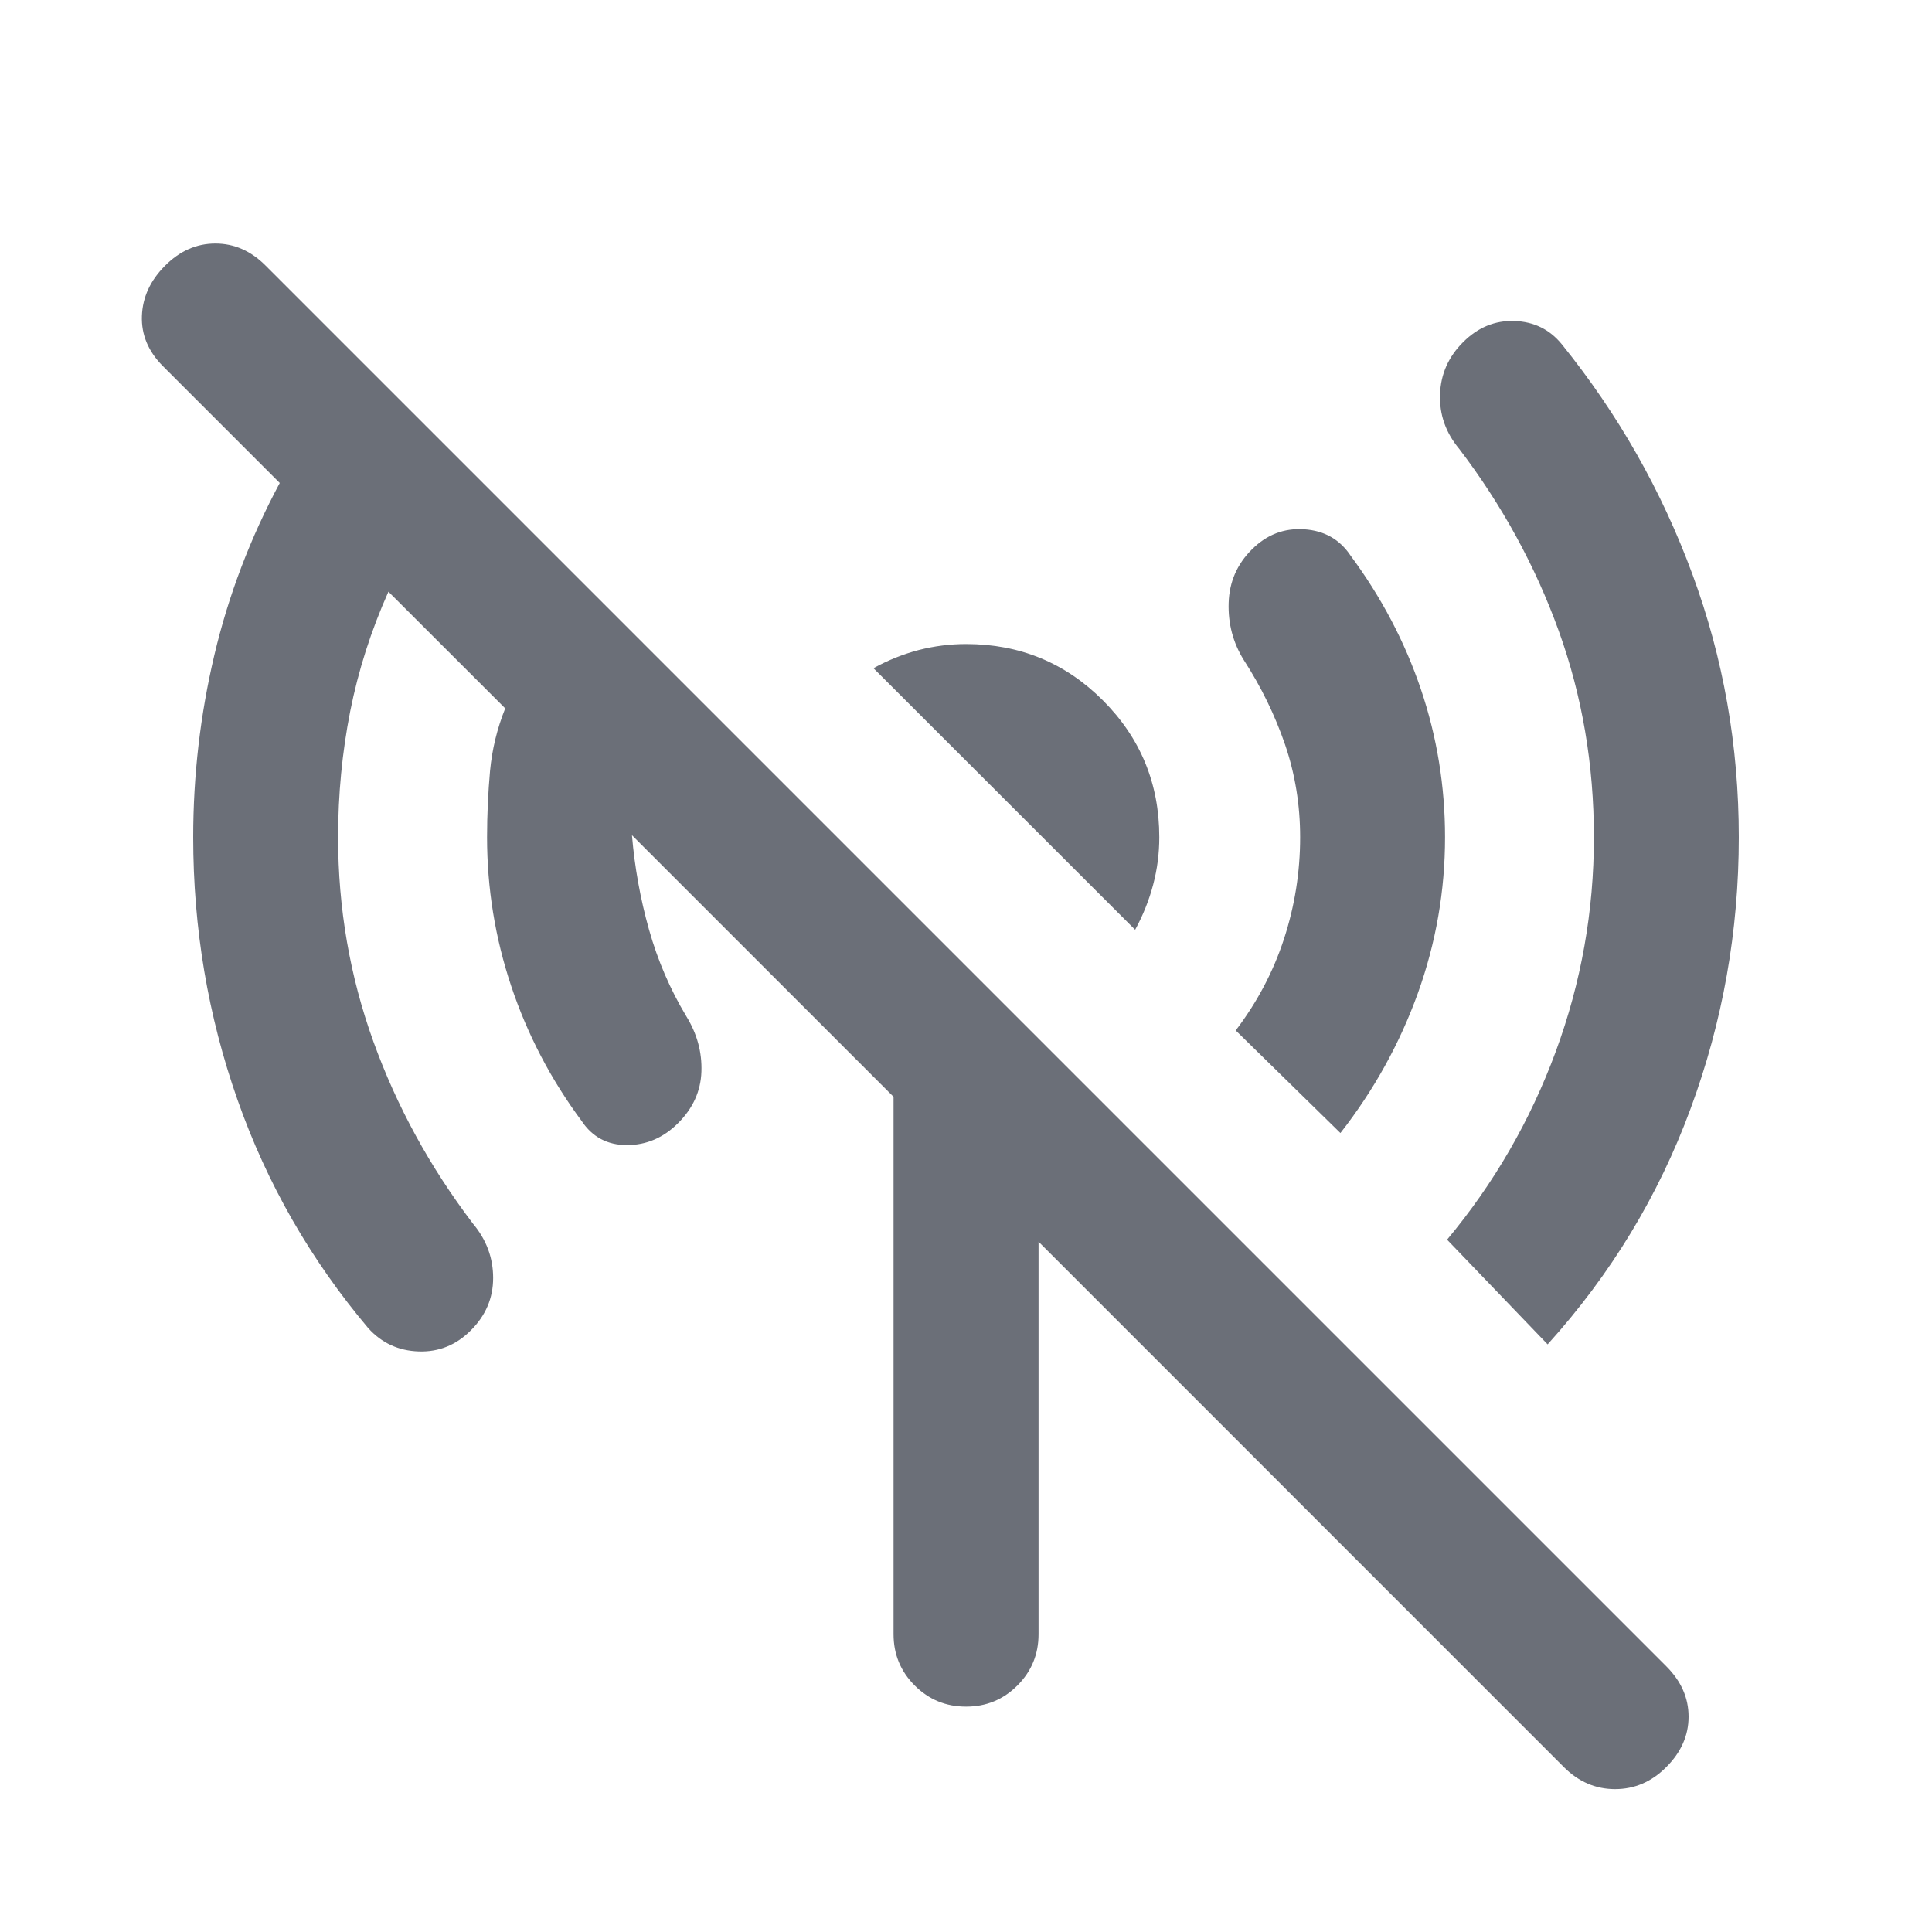 <svg width="20" height="20" viewBox="0 0 20 20" fill="none" xmlns="http://www.w3.org/2000/svg">
<mask id="mask0_1663_462" style="mask-type:alpha" maskUnits="userSpaceOnUse" x="0" y="0" width="20" height="20">
<rect width="20" height="20" fill="#D9D9D9"/>
</mask>
<g mask="url(#mask0_1663_462)">
<path d="M13.876 11.729L12.792 10.667C13.014 10.375 13.181 10.059 13.292 9.719C13.403 9.379 13.459 9.028 13.459 8.667C13.459 8.333 13.407 8.014 13.303 7.708C13.198 7.403 13.056 7.111 12.876 6.833C12.764 6.653 12.712 6.455 12.719 6.24C12.726 6.024 12.806 5.84 12.959 5.688C13.112 5.535 13.292 5.465 13.501 5.479C13.709 5.493 13.868 5.583 13.98 5.75C14.299 6.181 14.542 6.642 14.709 7.135C14.876 7.629 14.959 8.139 14.959 8.667C14.959 9.222 14.865 9.76 14.678 10.281C14.49 10.802 14.223 11.285 13.876 11.729ZM11.751 9.625L9.042 6.917C9.195 6.833 9.351 6.771 9.511 6.729C9.671 6.688 9.834 6.667 10.001 6.667C10.556 6.667 11.028 6.861 11.417 7.25C11.806 7.639 12.001 8.111 12.001 8.667C12.001 8.833 11.98 8.997 11.938 9.156C11.896 9.316 11.834 9.472 11.751 9.625ZM16.021 13.917L14.98 12.833C15.466 12.25 15.841 11.601 16.105 10.886C16.369 10.17 16.5 9.431 16.5 8.667C16.5 7.917 16.379 7.205 16.136 6.531C15.893 5.858 15.549 5.229 15.105 4.646C14.966 4.479 14.9 4.292 14.907 4.083C14.914 3.875 14.993 3.694 15.146 3.542C15.299 3.389 15.476 3.316 15.678 3.323C15.879 3.33 16.042 3.41 16.167 3.563C16.75 4.285 17.202 5.08 17.521 5.948C17.841 6.816 18 7.722 18 8.667C18 9.639 17.834 10.576 17.5 11.479C17.167 12.382 16.674 13.194 16.021 13.917ZM16.188 18.292L10.751 12.854V16.917C10.751 17.125 10.678 17.302 10.532 17.448C10.386 17.594 10.209 17.667 10.001 17.667C9.792 17.667 9.615 17.594 9.469 17.448C9.323 17.302 9.25 17.125 9.25 16.917V11.354L6.542 8.646C6.57 8.979 6.629 9.306 6.719 9.625C6.809 9.944 6.938 10.243 7.105 10.521C7.216 10.701 7.268 10.892 7.261 11.094C7.254 11.295 7.174 11.472 7.021 11.625C6.869 11.778 6.691 11.854 6.49 11.854C6.289 11.854 6.132 11.771 6.021 11.604C5.702 11.174 5.459 10.708 5.292 10.208C5.125 9.708 5.042 9.194 5.042 8.667C5.042 8.431 5.053 8.201 5.073 7.979C5.094 7.757 5.146 7.542 5.23 7.333L4.021 6.125C3.841 6.528 3.709 6.941 3.625 7.365C3.542 7.788 3.5 8.222 3.5 8.667C3.5 9.403 3.622 10.108 3.865 10.781C4.108 11.455 4.452 12.083 4.896 12.667C5.035 12.833 5.105 13.021 5.105 13.229C5.105 13.438 5.028 13.618 4.875 13.771C4.723 13.924 4.542 13.997 4.334 13.99C4.125 13.983 3.952 13.903 3.813 13.75C3.216 13.042 2.764 12.254 2.459 11.386C2.153 10.517 2 9.611 2 8.667C2 8.028 2.073 7.399 2.219 6.781C2.365 6.163 2.591 5.569 2.896 5L1.688 3.792C1.535 3.639 1.462 3.465 1.469 3.271C1.476 3.076 1.556 2.903 1.709 2.75C1.862 2.597 2.035 2.521 2.23 2.521C2.424 2.521 2.598 2.597 2.75 2.75L17.25 17.25C17.403 17.403 17.48 17.576 17.48 17.771C17.48 17.965 17.403 18.139 17.25 18.292C17.098 18.445 16.921 18.521 16.719 18.521C16.518 18.521 16.341 18.445 16.188 18.292Z" fill="#6B6F78"/>
</g>
</svg>
